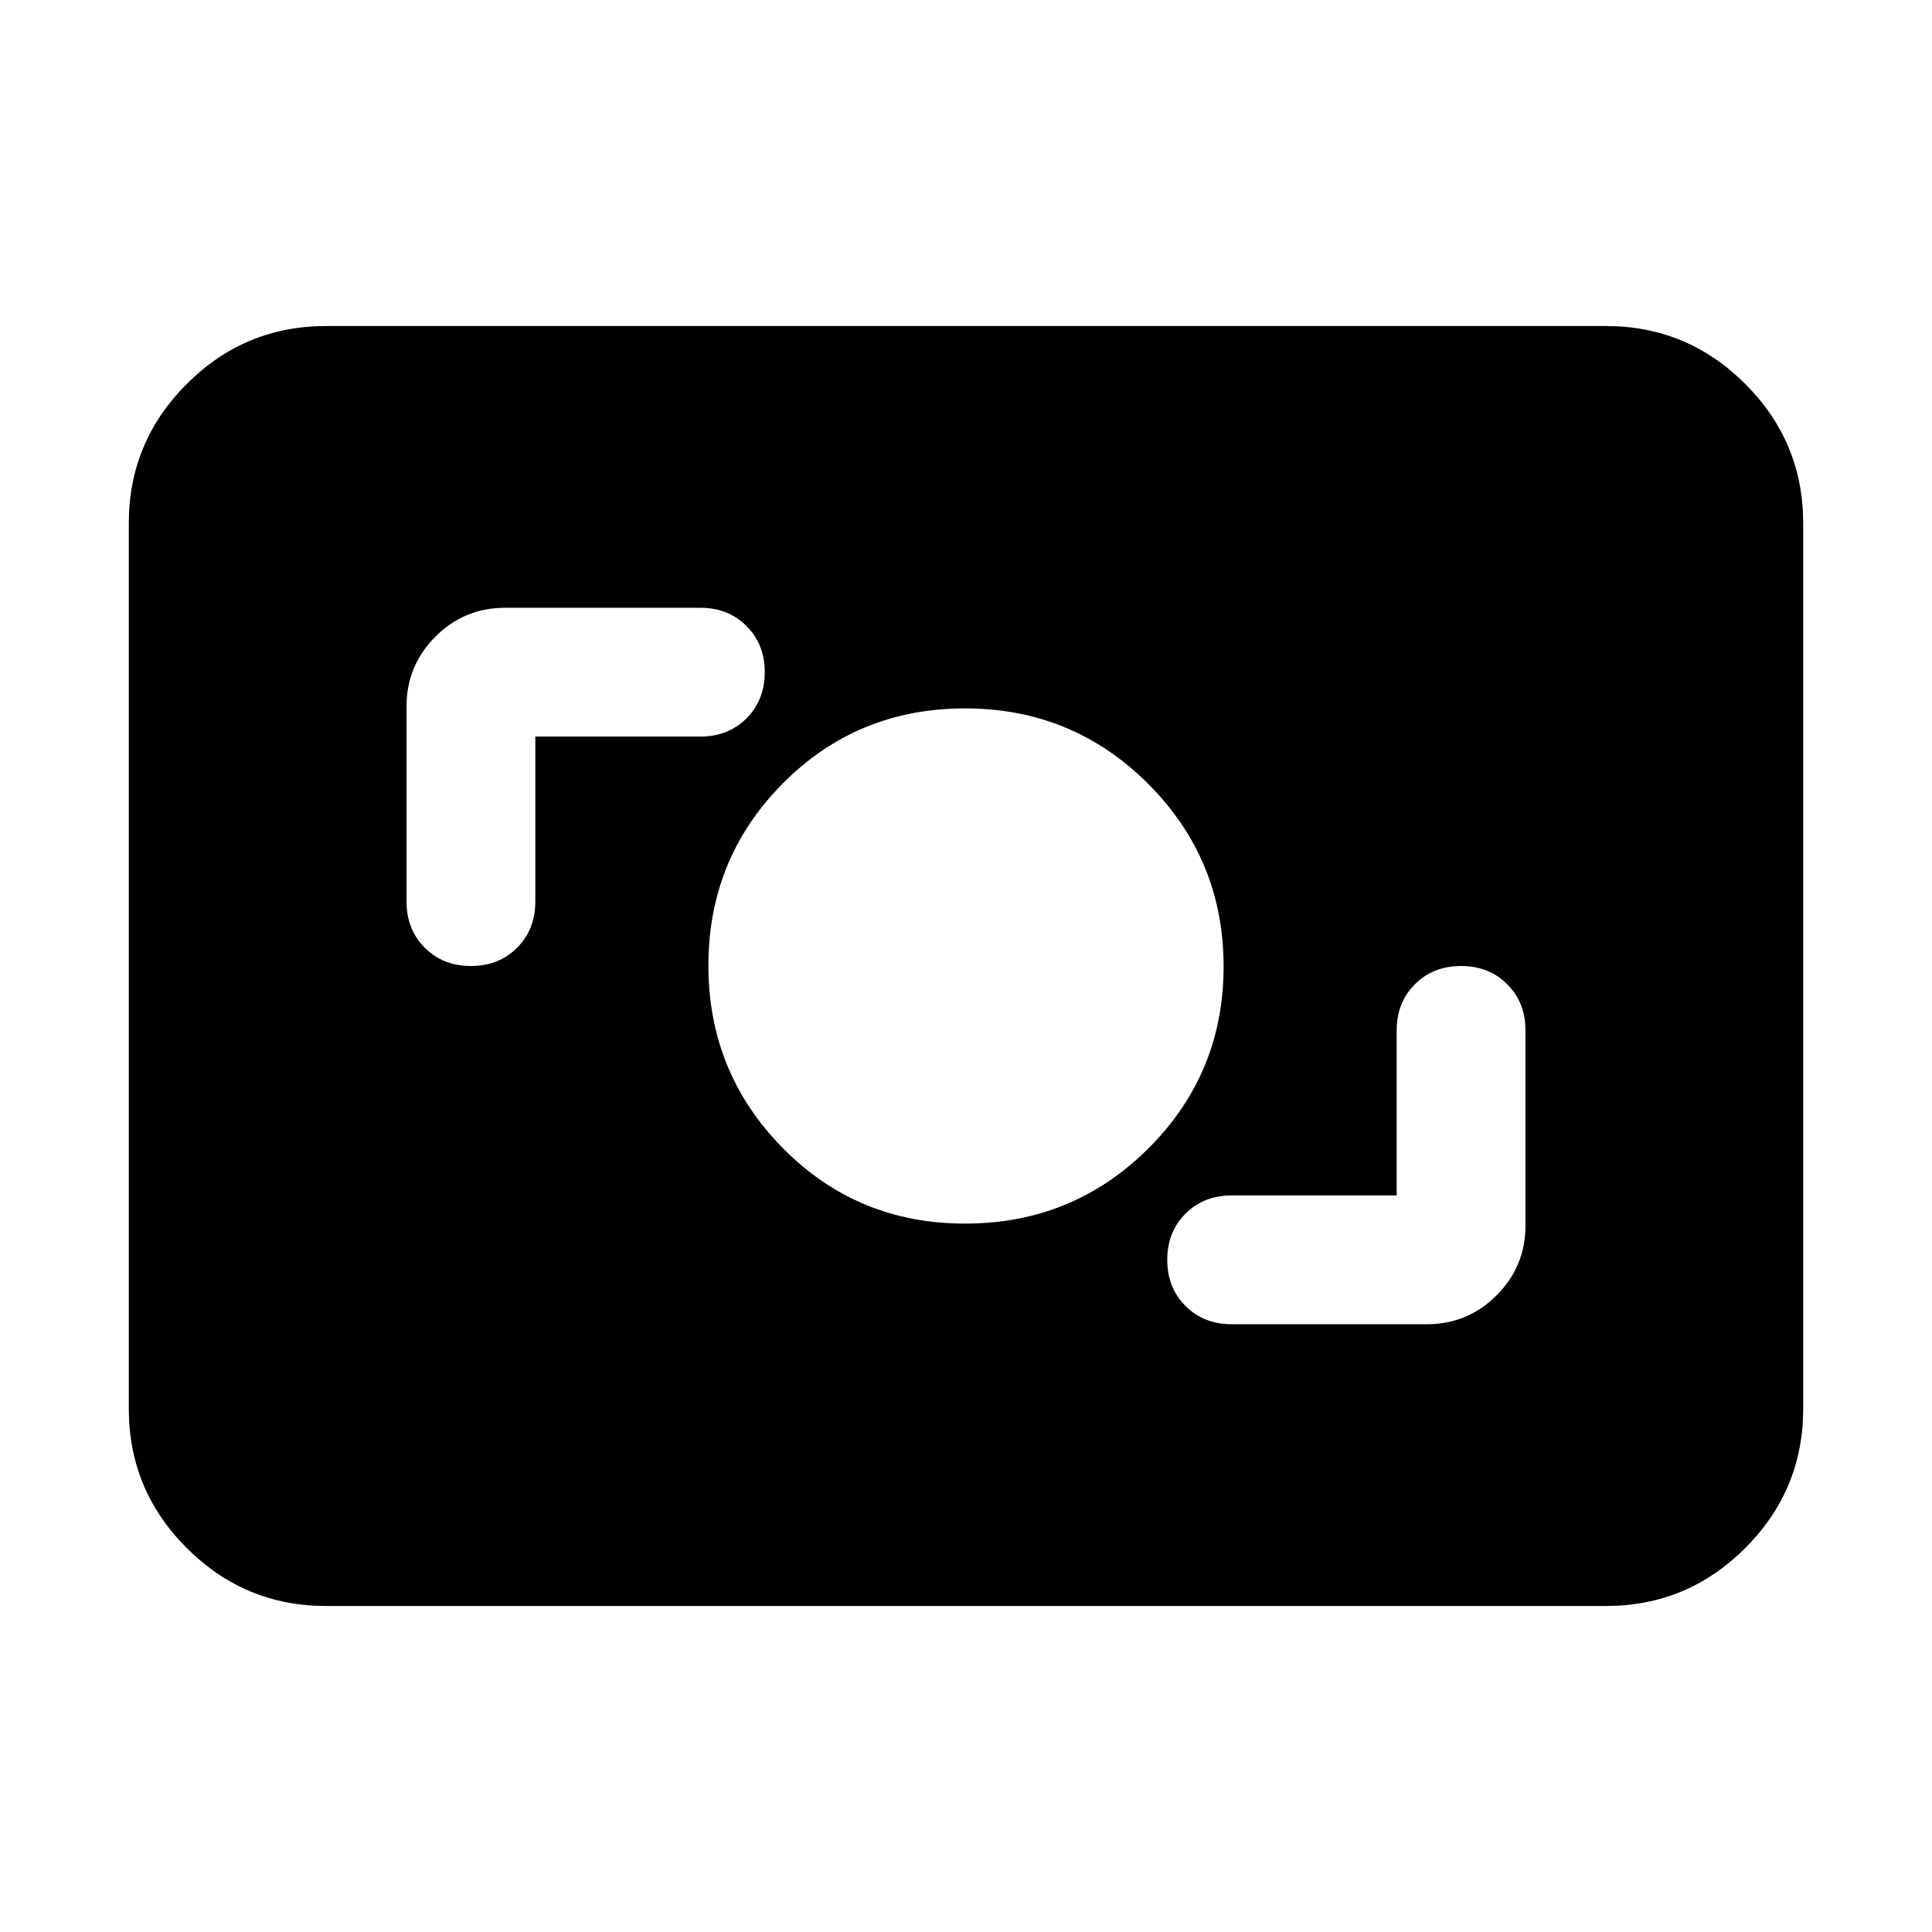 <svg xmlns="http://www.w3.org/2000/svg" height="20" viewBox="0 -960 960 960" width="20"><path d="M162-162q-40.42 0-69.21-28.79Q64-219.57 64-260v-440q0-40.42 28.79-69.21Q121.58-798 162-798h636q40.42 0 69.21 28.79Q896-740.42 896-700v440q0 40.43-28.79 69.21Q838.42-162 798-162H162Zm532-204h-82q-13.87 0-22.93 9.07Q580-347.87 580-334t9.07 22.93Q598.13-302 612-302h97q20.3 0 34.65-14.35Q758-330.7 758-351v-97q0-13.87-9.07-22.93Q739.87-480 726-480t-22.93 9.07Q694-461.87 694-448v82Zm-214.47 14q53.53 0 91-37.26Q608-426.53 608-479.76q0-53.24-37.47-90.74-37.47-37.5-91-37.5T389-570.74q-37 37.27-37 90.5 0 53.24 37 90.74 37 37.5 90.53 37.5ZM266-594h82q13.87 0 22.93-9.07Q380-612.13 380-626t-9.07-22.93Q361.87-658 348-658h-97q-20.3 0-34.65 14.35Q202-629.3 202-609v97q0 13.87 9.07 22.93Q220.13-480 234-480t22.93-9.07Q266-498.13 266-512v-82Z"/></svg>
